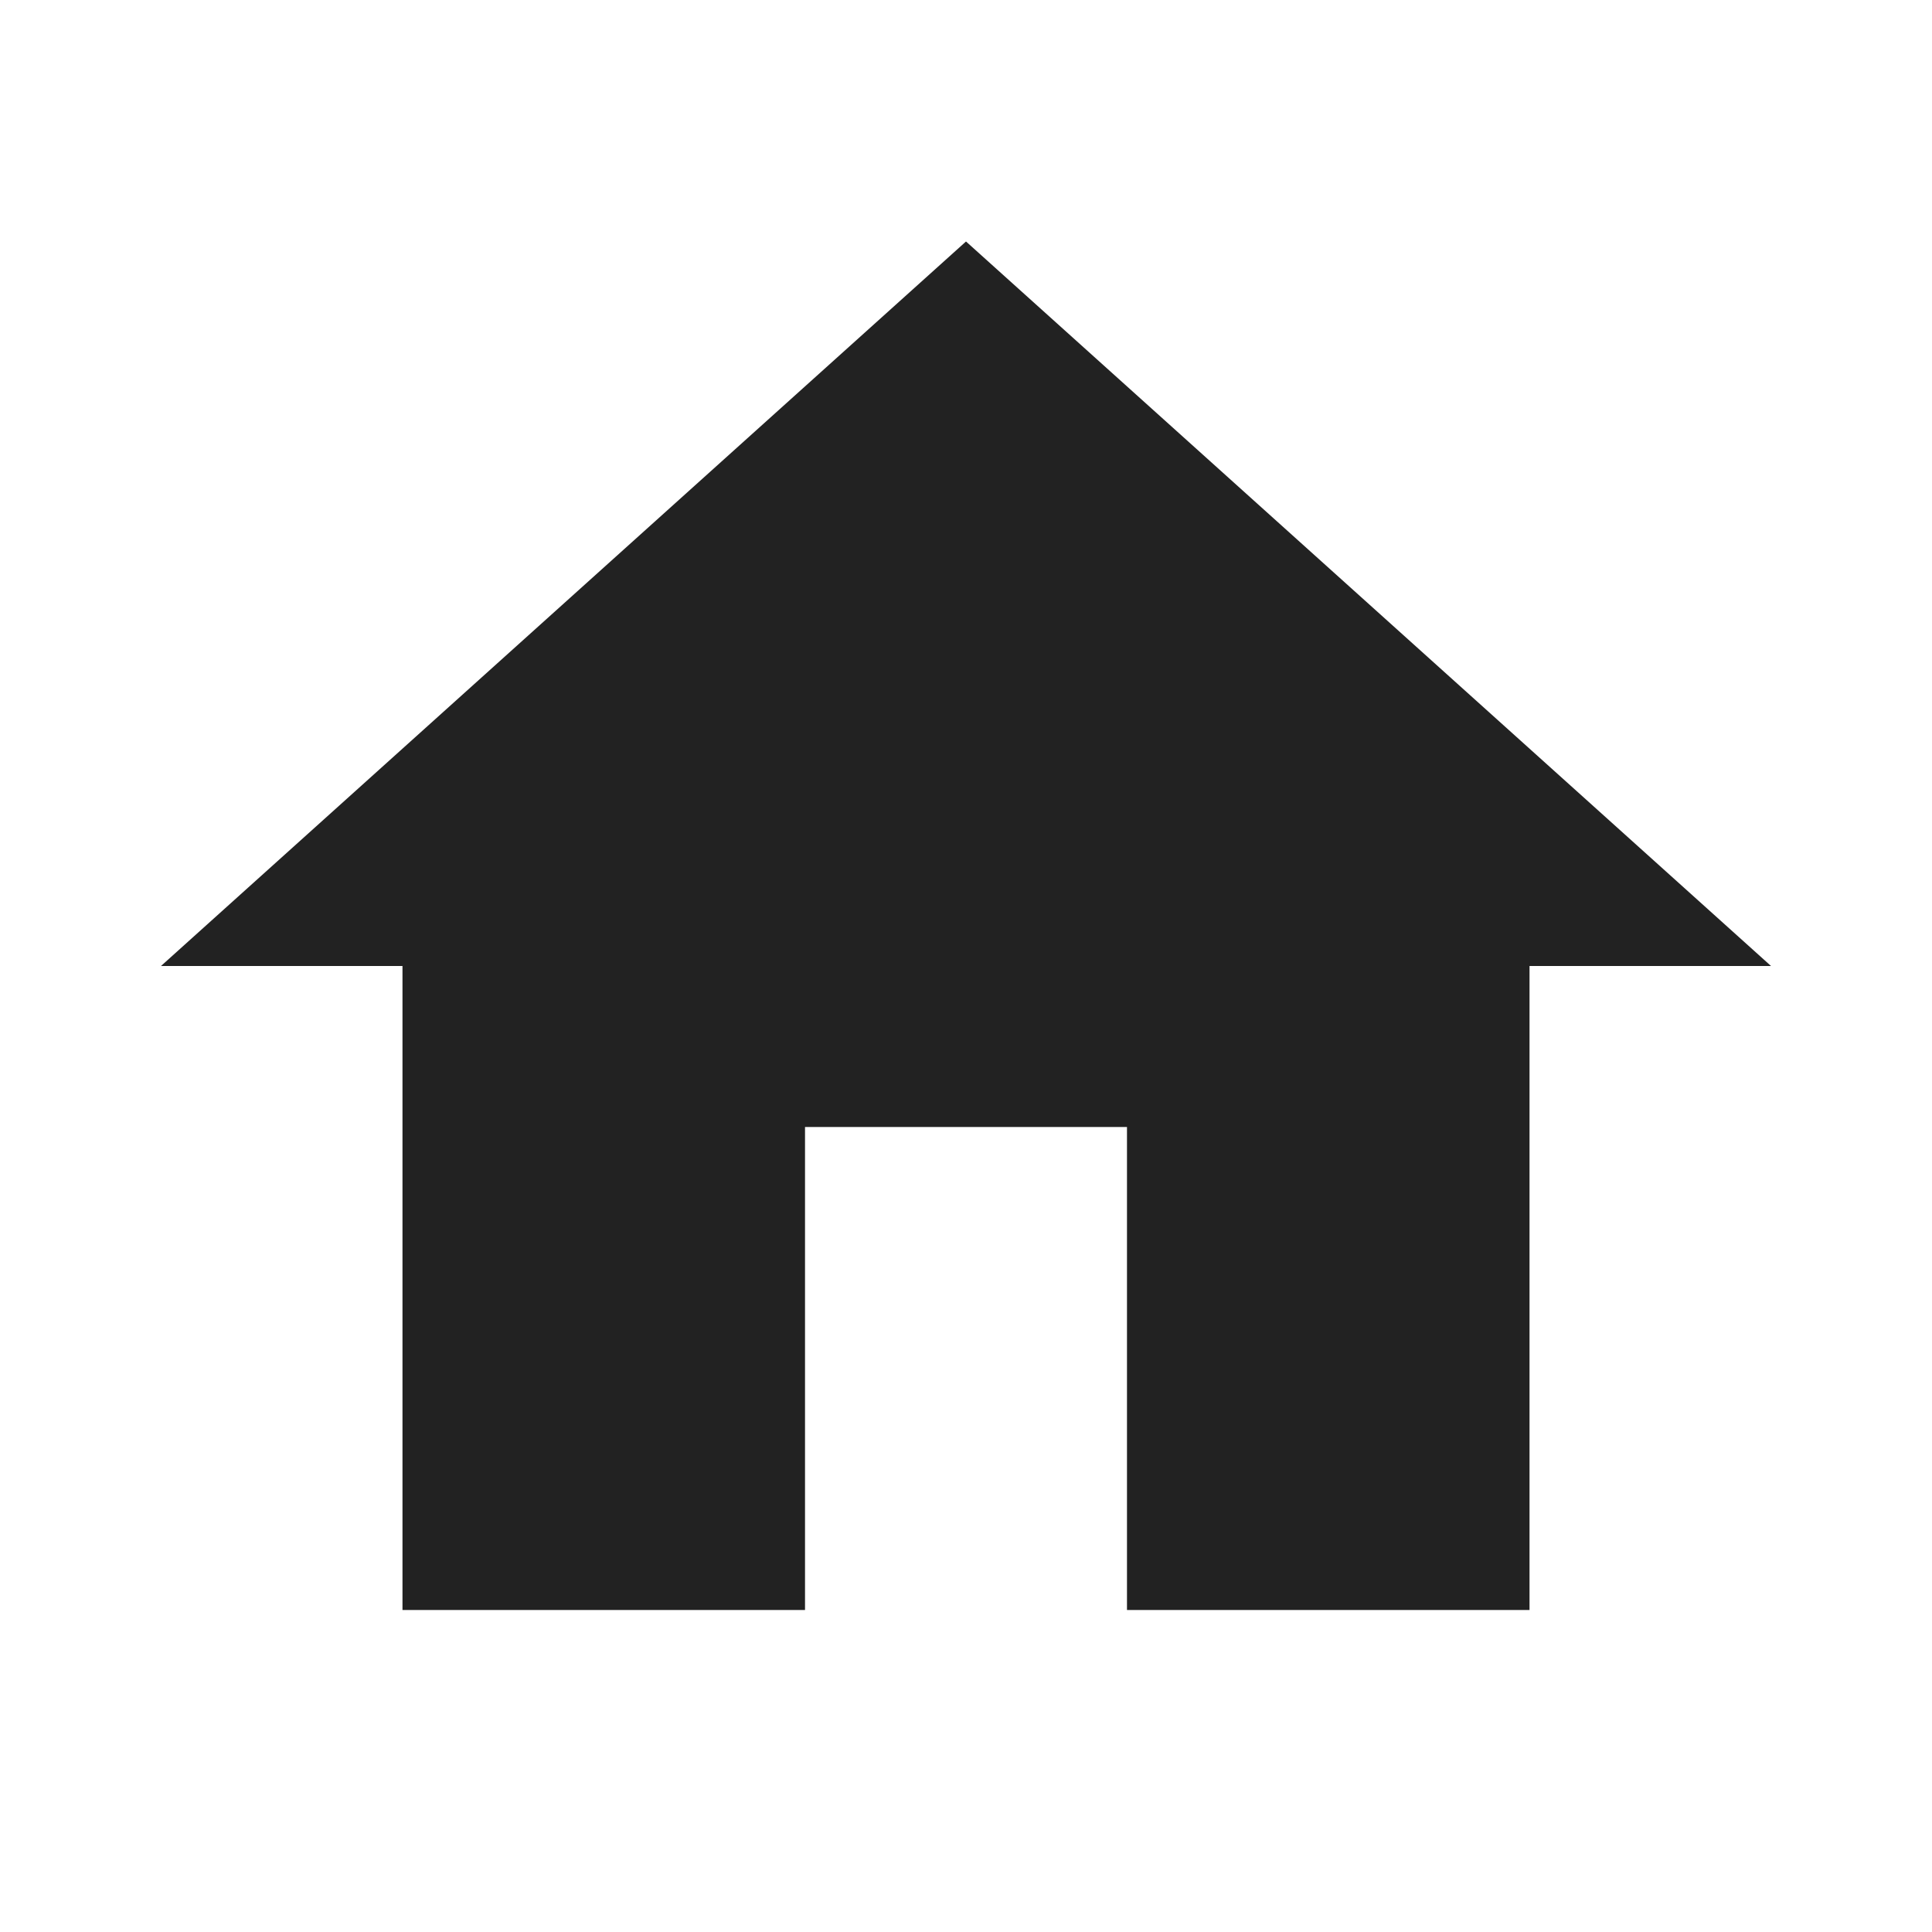<?xml version="1.0" encoding="UTF-8"?>
<svg width="40px" height="40px" viewBox="0 0 40 40" version="1.1" xmlns="http://www.w3.org/2000/svg" xmlns:xlink="http://www.w3.org/1999/xlink">
    <!-- Generator: Sketch 52.6 (67491) - http://www.bohemiancoding.com/sketch -->
    <title>Artboard</title>
    <desc>Created with Sketch.</desc>
    <g id="Artboard" stroke="none" stroke-width="1" fill="none" fill-rule="evenodd">
        <g id="baseline-home-24px">
            <polygon id="Path" fill="#222222" points="16.667 33.333 16.667 23.333 23.333 23.333 23.333 33.333 31.667 33.333 31.667 20 36.667 20 20 5 3.333 20 8.333 20 8.333 33.333"></polygon>
            <polygon id="Path" points="0 0 40 0 40 40 0 40"></polygon>
        </g>
    </g>
</svg>